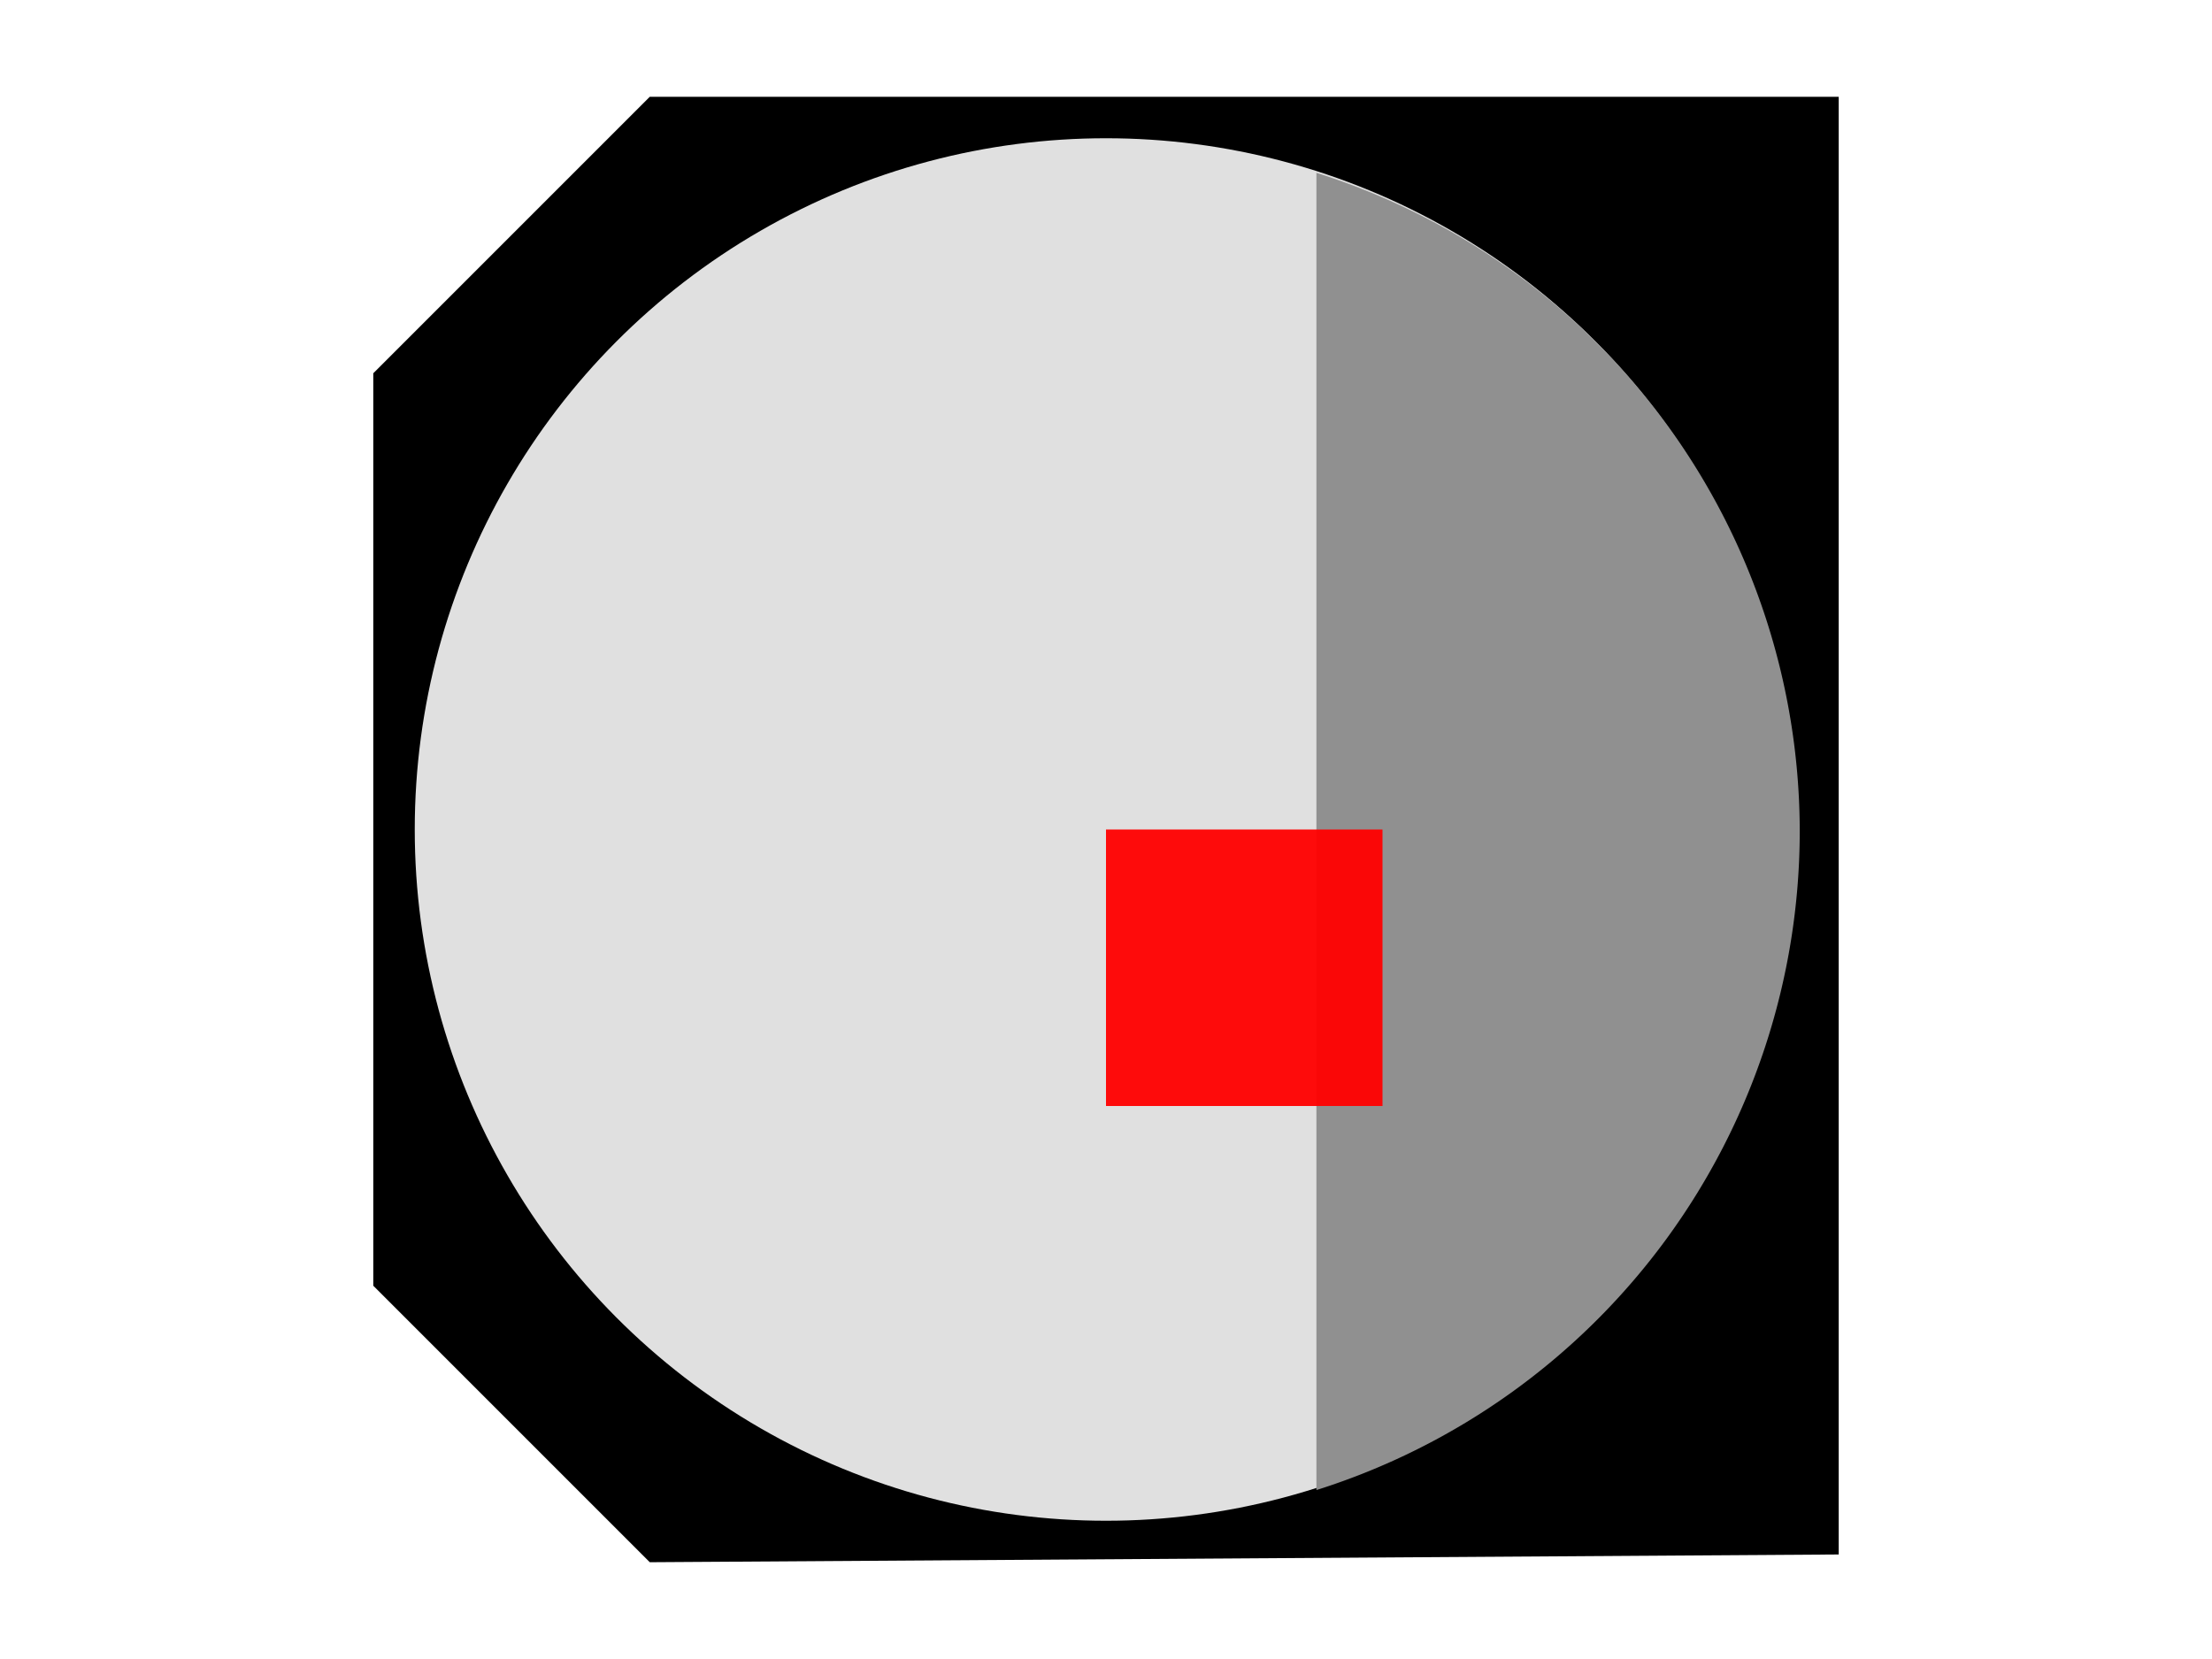 <?xml version="1.0" encoding="UTF-8" standalone="no"?>
<!-- Created with Inkscape (http://www.inkscape.org/) -->

<svg
   xmlns:dc="http://purl.org/dc/elements/1.1/"
   xmlns:cc="http://creativecommons.org/ns#"
   xmlns:rdf="http://www.w3.org/1999/02/22-rdf-syntax-ns#"
   xmlns:svg="http://www.w3.org/2000/svg"
   xmlns="http://www.w3.org/2000/svg"
   xmlns:sodipodi="http://sodipodi.sourceforge.net/DTD/sodipodi-0.dtd"
   xmlns:inkscape="http://www.inkscape.org/namespaces/inkscape"
   width="8mm"
   height="6mm"
   viewBox="0 0 8 6"
   version="1.1"
   id="svg17"
   inkscape:version="0.92.4 (5da689c313, 2019-01-14)"
   sodipodi:docname="CP_Elec_5x5.9.svg">
  <defs
     id="defs11" />
  <sodipodi:namedview
     id="base"
     pagecolor="#ffffff"
     bordercolor="#666666"
     borderopacity="1.0"
     inkscape:pageopacity="0.0"
     inkscape:pageshadow="2"
     inkscape:zoom="12.874039"
     inkscape:cx="4.1595418"
     inkscape:cy="-7.2080459"
     inkscape:document-units="mm"
     inkscape:current-layer="layer1"
     showgrid="false"
     inkscape:window-width="1920"
     inkscape:window-height="1137"
     inkscape:window-x="-8"
     inkscape:window-y="-8"
     inkscape:window-maximized="1" />
  <g
     inkscape:label="Layer 1"
     inkscape:groupmode="layer"
     id="layer1"
     transform="translate(0,-291)">
    <path
       style="fill:#000000;fill-opacity:1;stroke:none;stroke-width:2.543;stroke-linejoin:miter;stroke-miterlimit:4;stroke-dasharray:none;stroke-opacity:1"
       d="m 2.35,291.35 4.3,-2e-5 v 5.272 l -4.3,0.028 -1,-1 v -3.3 z"
       id="rect21"
       inkscape:connector-curvature="0"
       sodipodi:nodetypes="ccccccc" />
    <circle
       style="fill:#e0e0e0;fill-opacity:1;stroke:none;stroke-width:1.196;stroke-linejoin:miter;stroke-miterlimit:4;stroke-dasharray:none;stroke-opacity:1"
       id="path38"
       cx="4"
       cy="294"
       r="2.5" />
    <path
       style="fill:#909090;fill-opacity:1;stroke:none;stroke-width:1.196;stroke-linejoin:miter;stroke-miterlimit:4;stroke-dasharray:none;stroke-opacity:1"
       d="m 4.761,291.624 v 4.765 a 2.5,2.5 0 0 0 1.748,-2.381 2.5,2.5 0 0 0 -1.748,-2.383 z"
       id="path38-4"
       inkscape:connector-curvature="0" />
  </g>
  <rect
     style="opacity:0.95;fill:#ff0000;fill-opacity:1;fill-rule:nonzero;stroke:none;stroke-width:3.5;stroke-linecap:round;stroke-linejoin:bevel;stroke-miterlimit:4;stroke-dasharray:none;stroke-opacity:1"
     id="origin"
     width="1"
     height="1"
     x="4"
     y="3" />
</svg>
